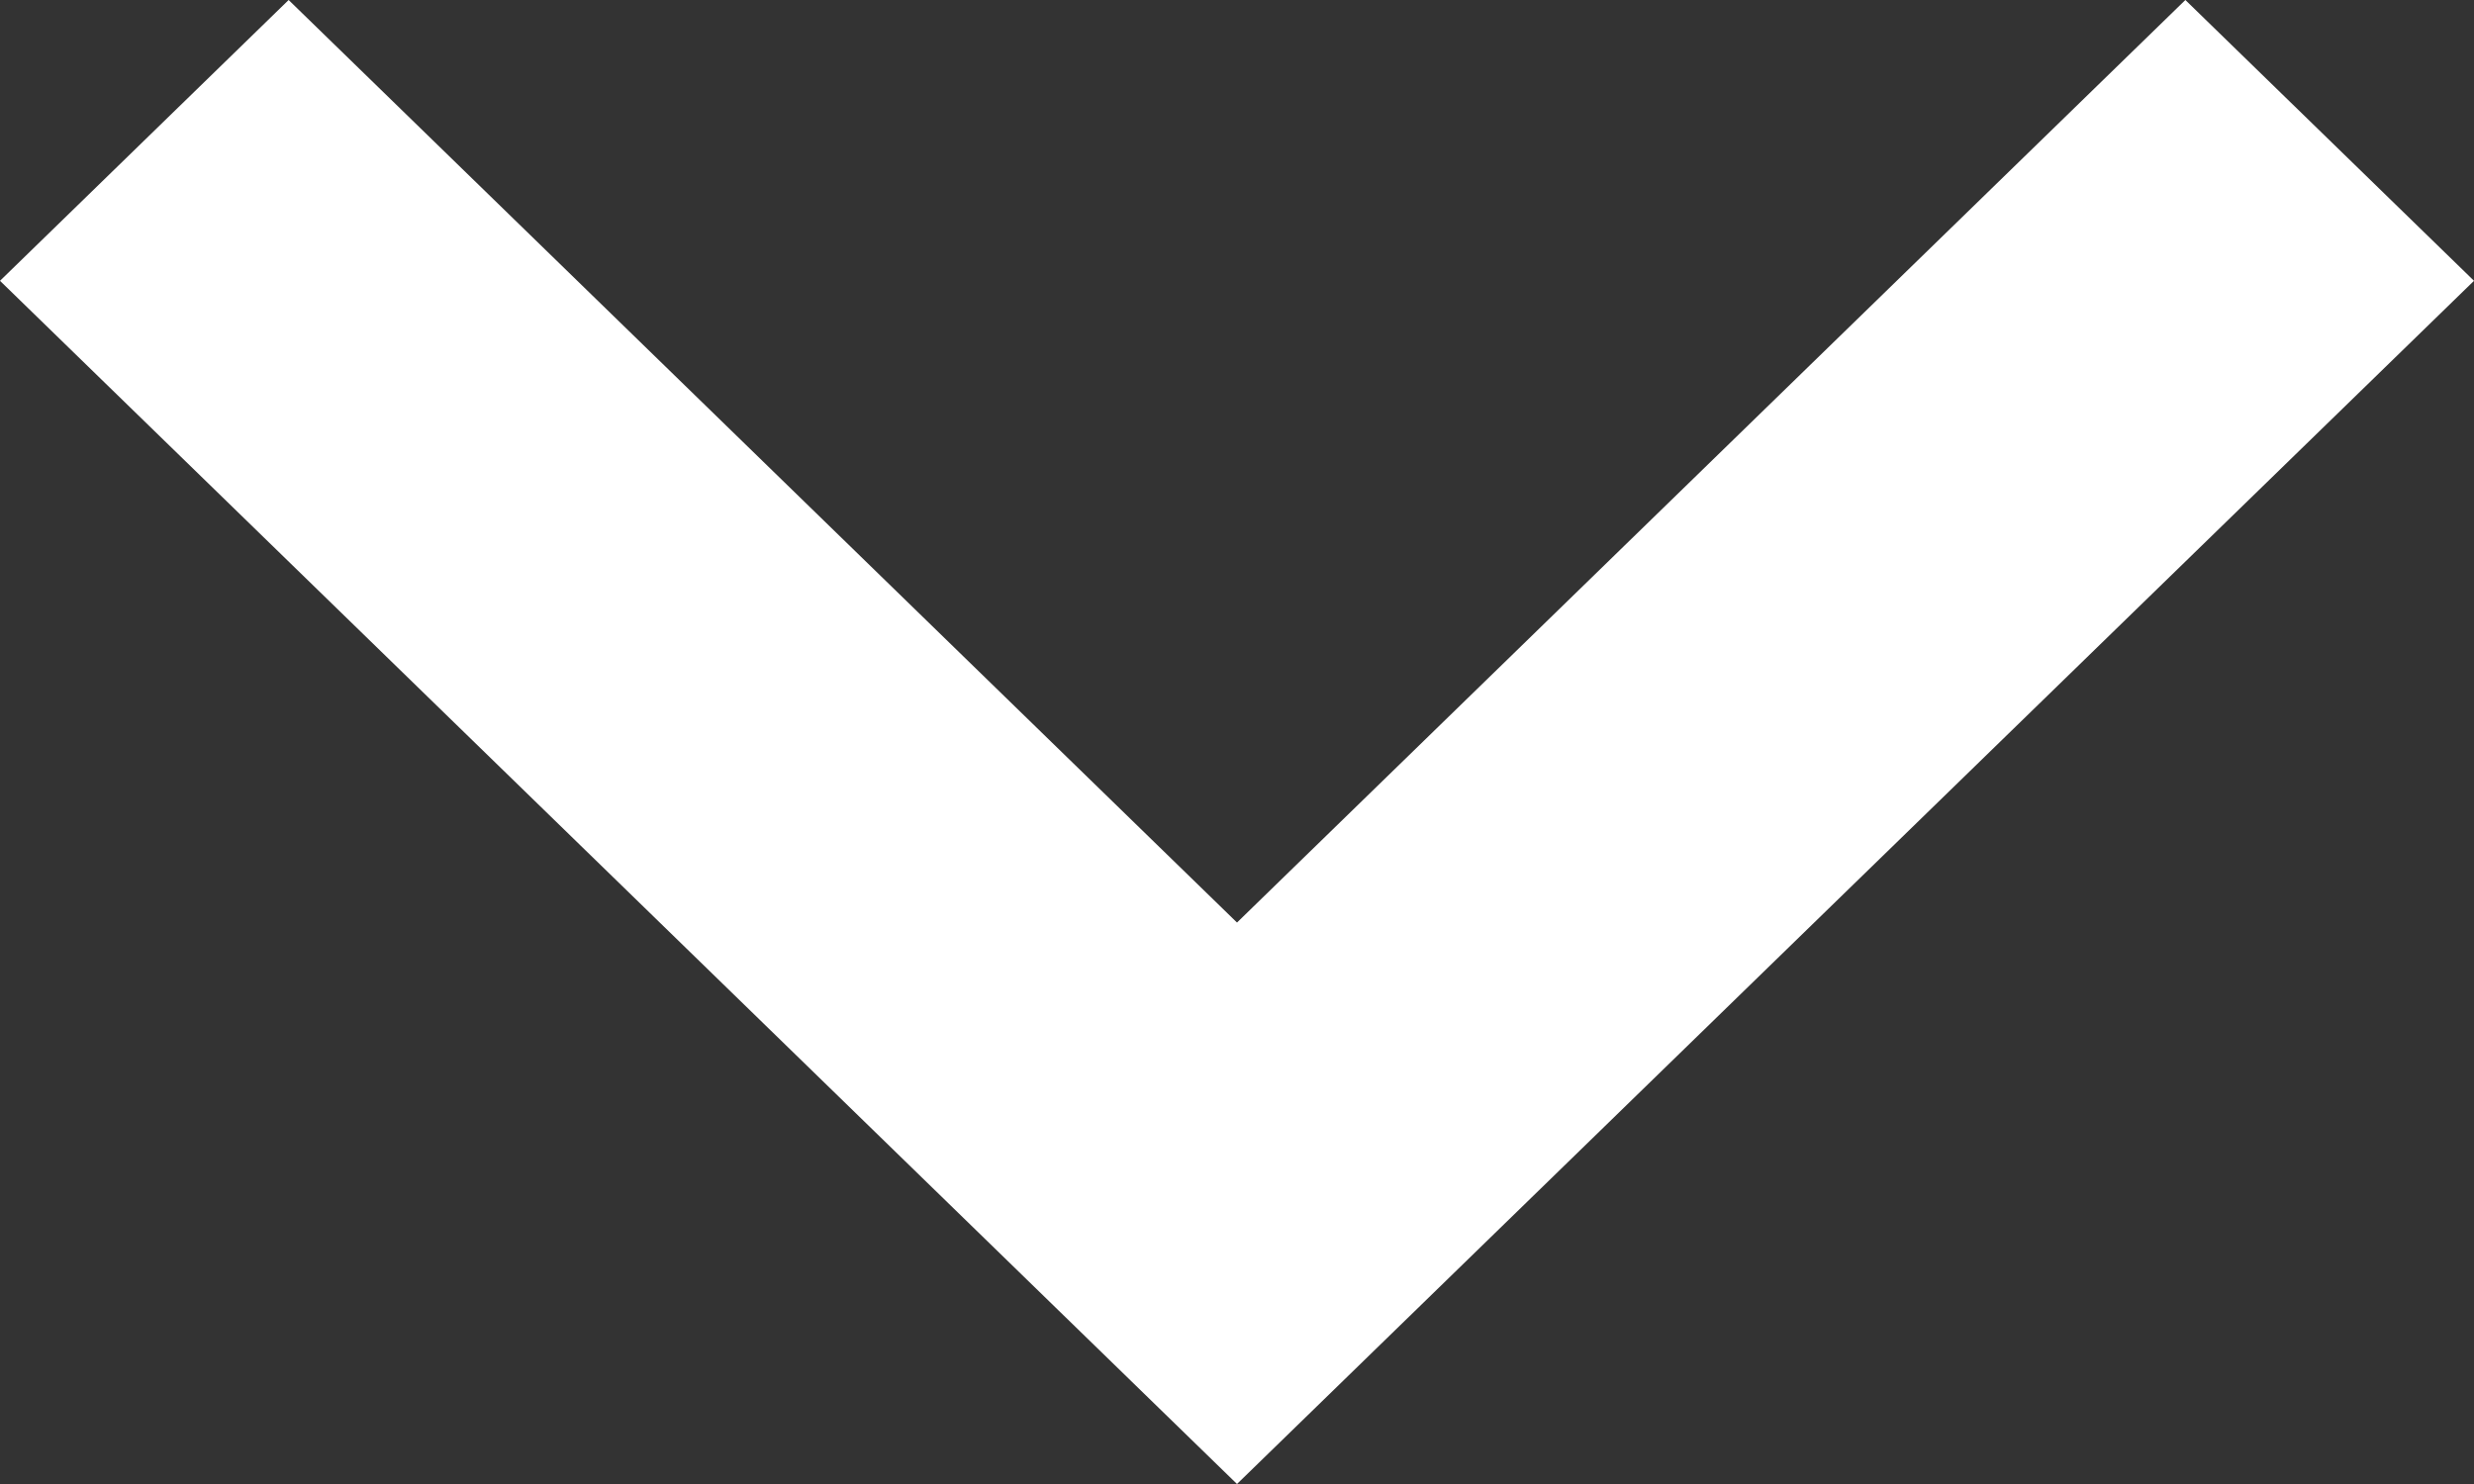 <svg width="15" height="9" viewBox="0 0 15 9" fill="none" xmlns="http://www.w3.org/2000/svg">
<rect x="0" y="0" width="15" height="9" fill="#333333" stroke="none"/>
<path d="M7.5 9L0 1.703L1.75 0L7.5 5.595L13.25 0L15 1.703L7.5 9Z" fill="white"/>
</svg>
